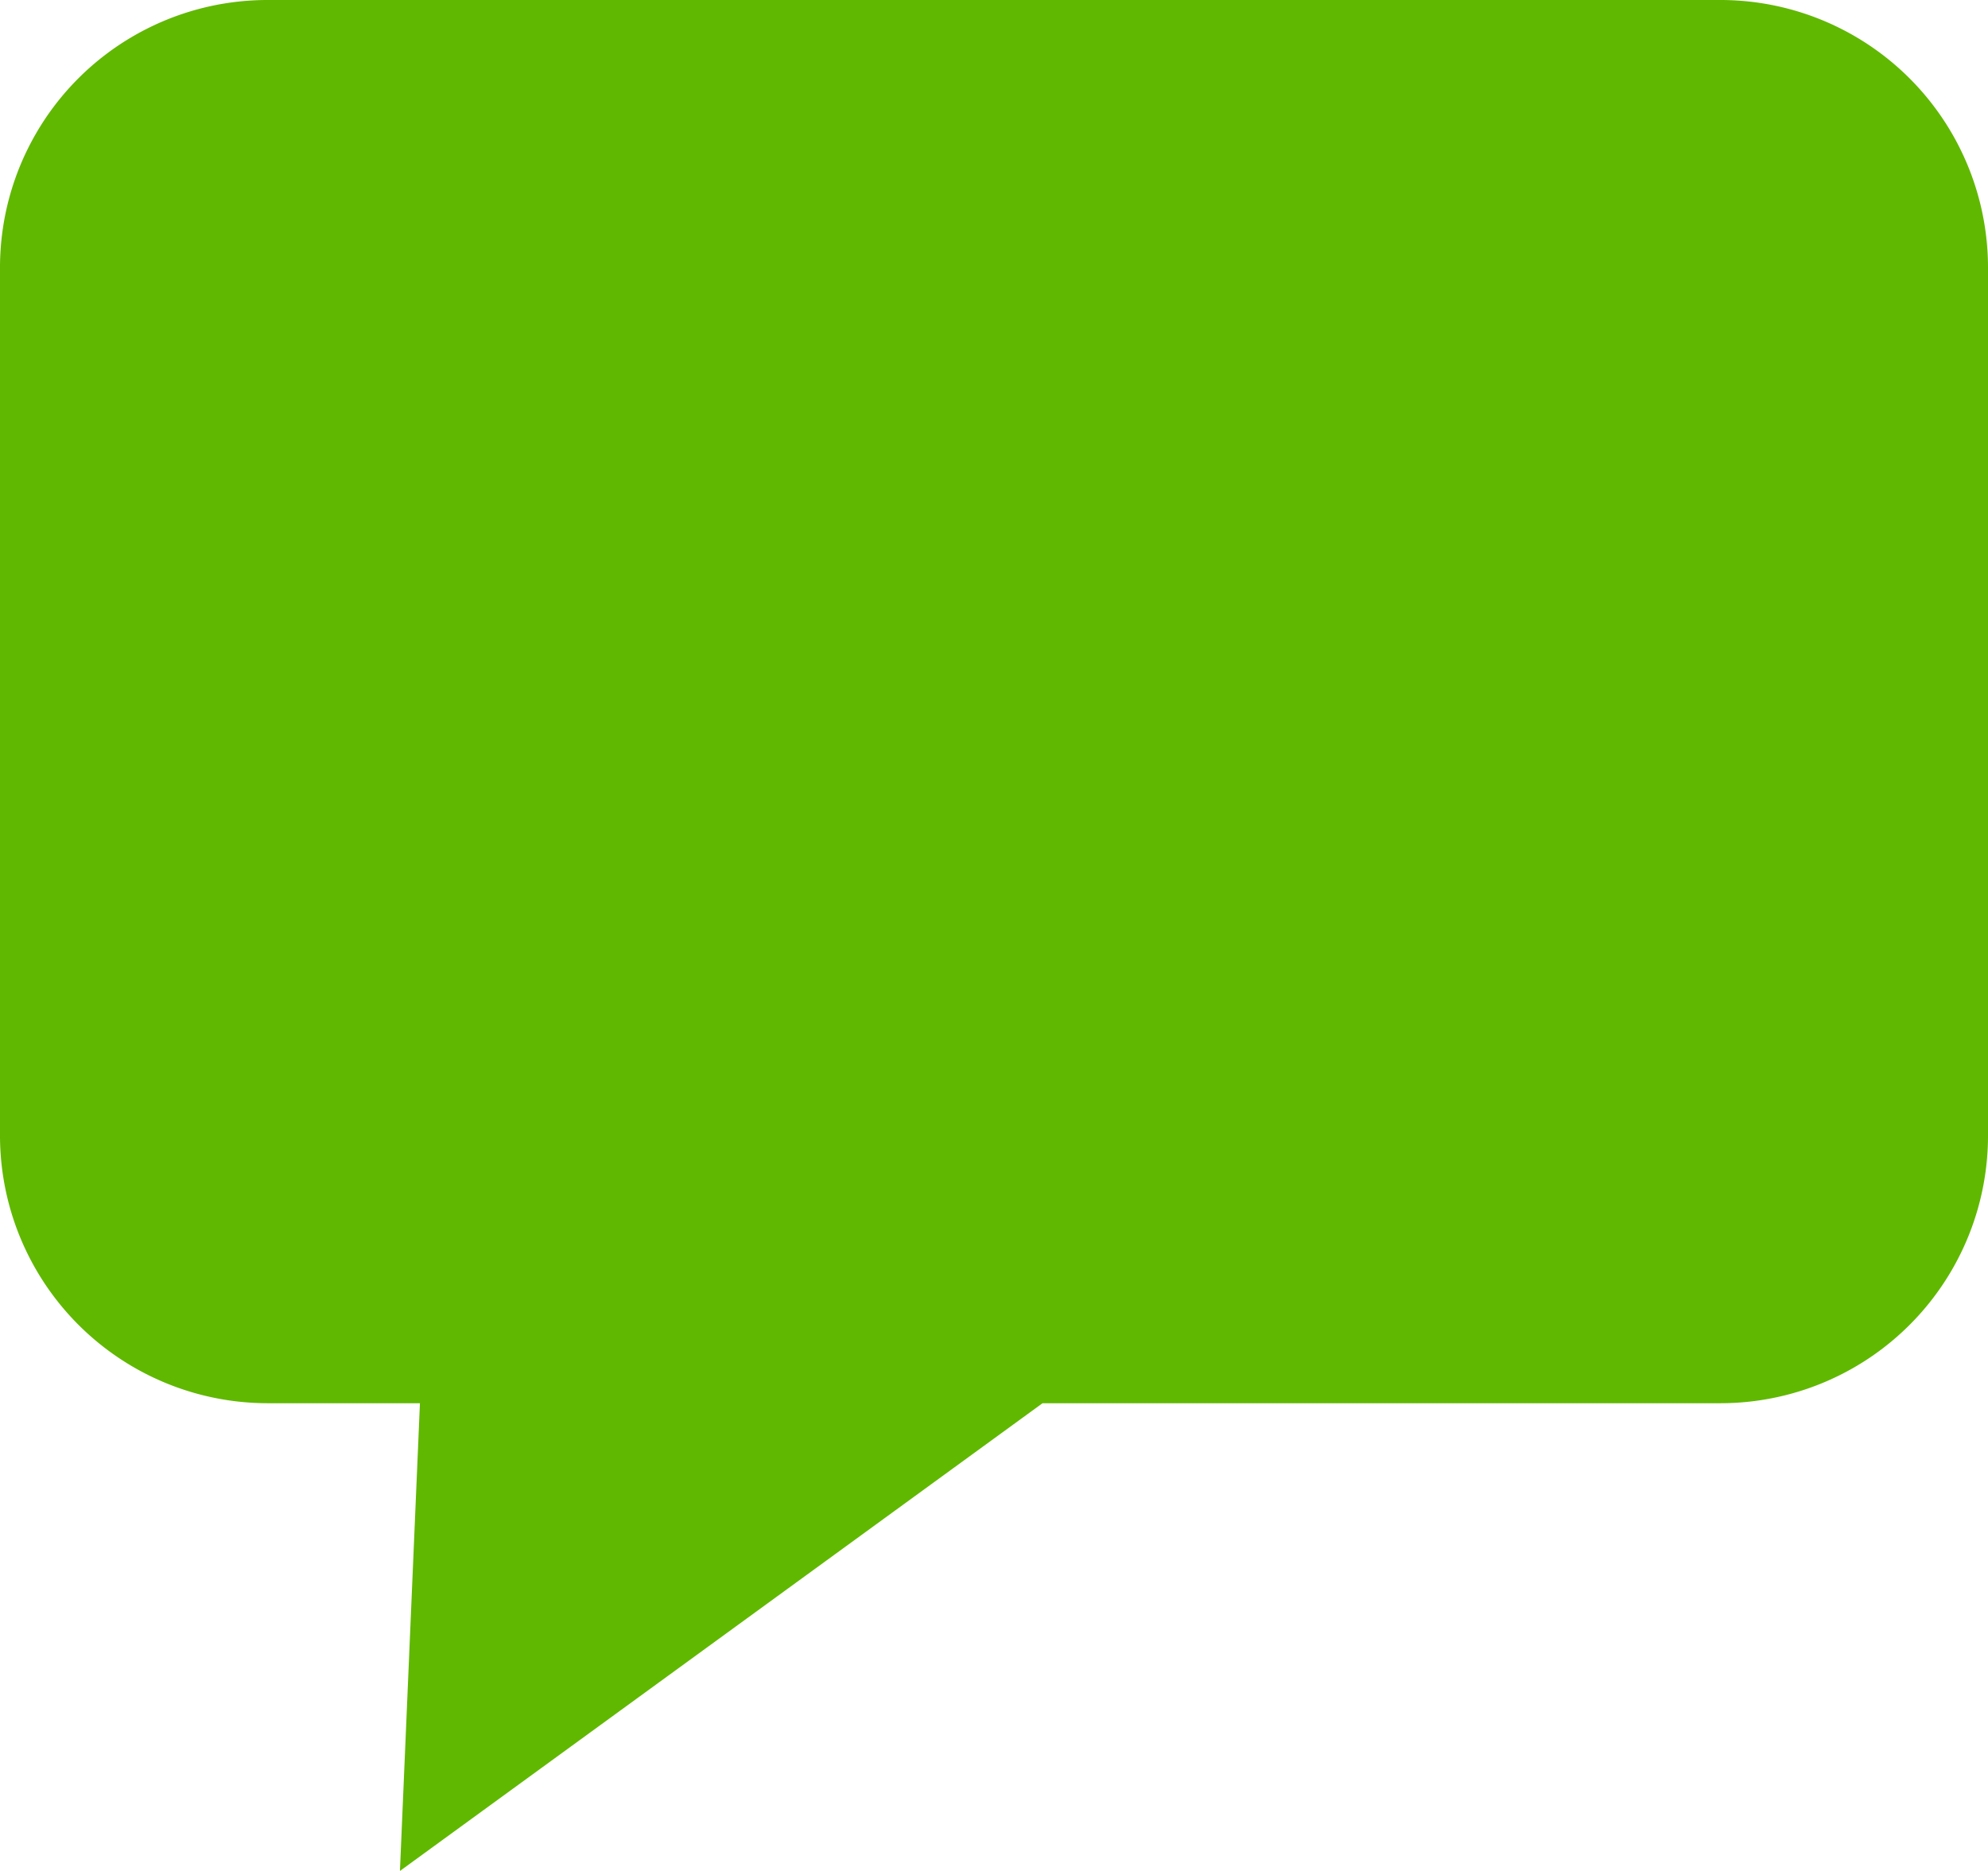<svg xmlns="http://www.w3.org/2000/svg" width="17" height="16" viewBox="0 0 17 16">
    <path fill="#60B800" fill-rule="evenodd" d="M0 2.285A2.288 2.288 0 0 1 2.293 0h12.414A2.289 2.289 0 0 1 17 2.285v7.43A2.288 2.288 0 0 1 14.705 12h-5.79L3.42 16l.171-4H2.295A2.29 2.29 0 0 1 0 9.715v-7.43z"/>
</svg>
